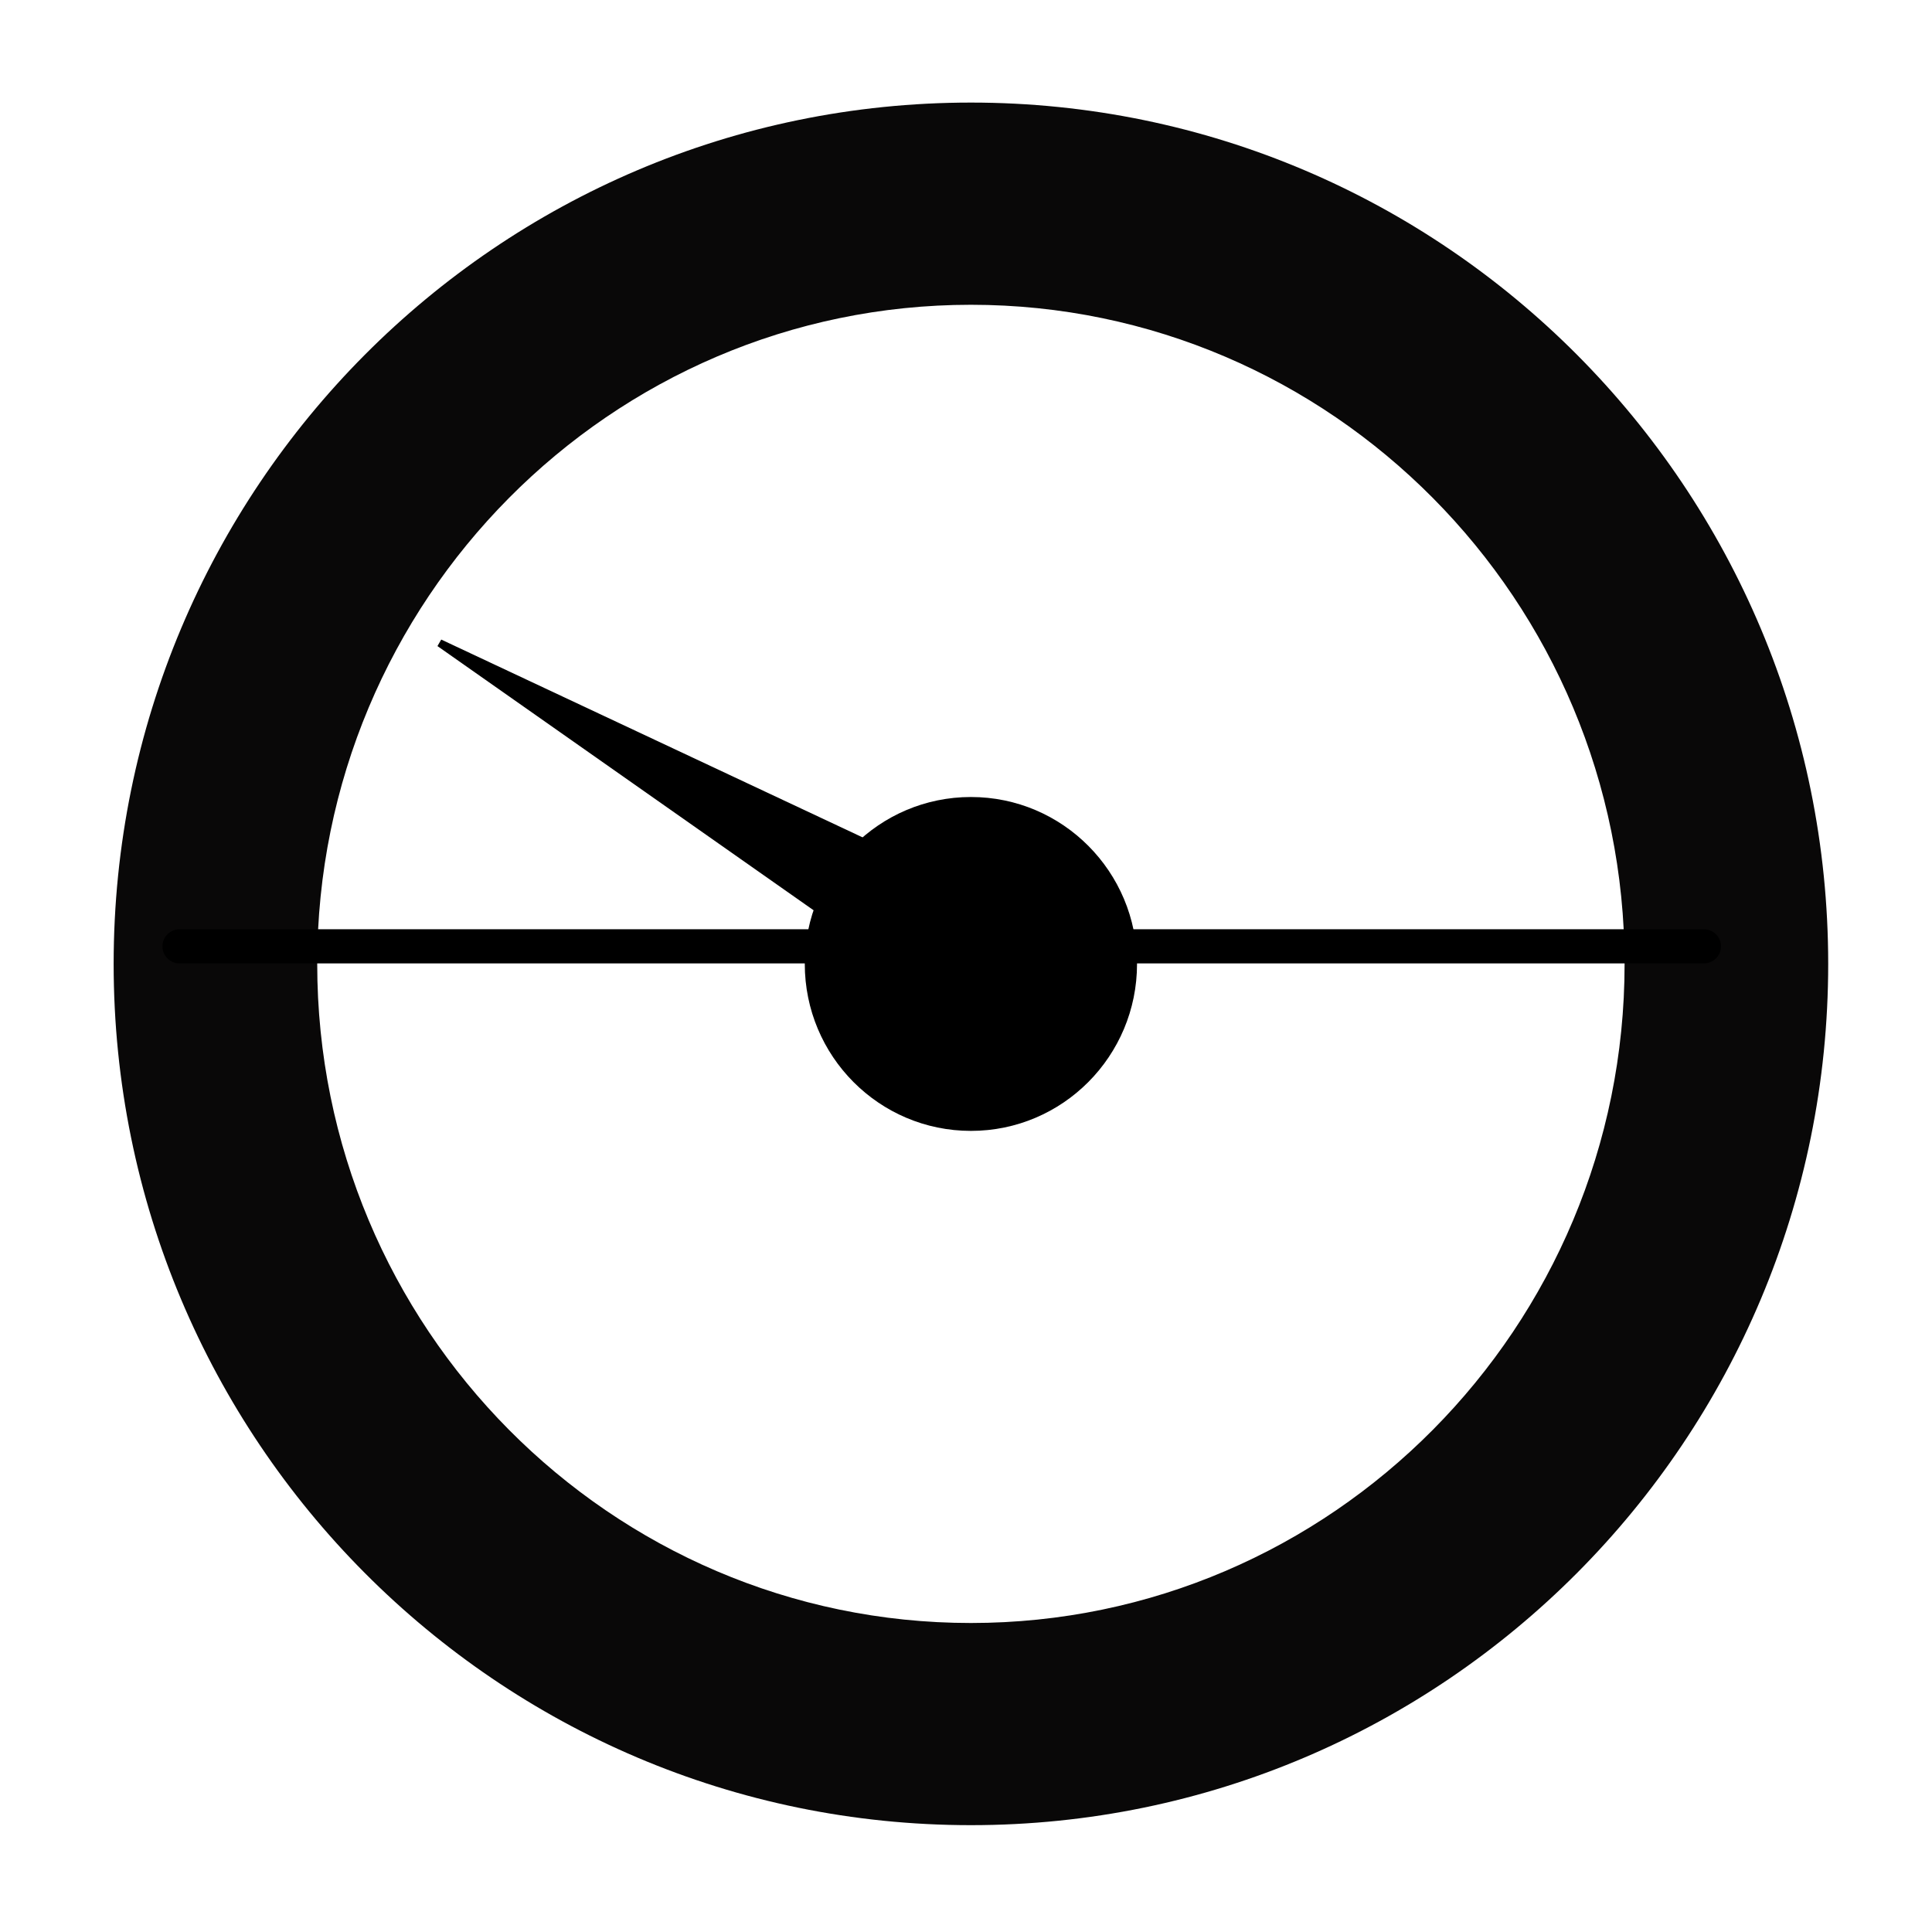 <?xml version="1.0" encoding="UTF-8" standalone="no"?>
<svg
   xmlns:dc="http://purl.org/dc/elements/1.1/"
   xmlns:cc="http://creativecommons.org/ns#"
   xmlns:rdf="http://www.w3.org/1999/02/22-rdf-syntax-ns#"
   xmlns:svg="http://www.w3.org/2000/svg"
   xmlns="http://www.w3.org/2000/svg"
   xmlns:sodipodi="http://sodipodi.sourceforge.net/DTD/sodipodi-0.dtd"
   xmlns:inkscape="http://www.inkscape.org/namespaces/inkscape"
   viewBox="0 0 287 286"
   version="1.1"
   id="svg13"
   sodipodi:docname="vspeed-dial.svg"
   inkscape:version="0.92.3 (2405546, 2018-03-11)">
  <defs
     id="defs17">
    <marker
       inkscape:stockid="Arrow1Lstart"
       orient="auto"
       refY="0.0"
       refX="0.0"
       id="marker1121"
       style="overflow:visible"
       inkscape:isstock="true">
      <path
         id="path1119"
         d="M 0.0,0.0 L 5.0,-5.0 L -12.5,0.0 L 5.0,5.0 L 0.0,0.0 z "
         style="fill-rule:evenodd;stroke:none;stroke-width:1pt;stroke-opacity:1;fill:#231f20;fill-opacity:1"
         transform="scale(0.8) translate(12.5,0)" />
    </marker>
    <marker
       inkscape:stockid="Arrow1Lstart"
       orient="auto"
       refY="0.0"
       refX="0.0"
       id="Arrow1Lstart"
       style="overflow:visible"
       inkscape:isstock="true">
      <path
         id="path837"
         d="M 0.0,0.0 L 5.0,-5.0 L -12.5,0.0 L 5.0,5.0 L 0.0,0.0 z "
         style="fill-rule:evenodd;stroke:none;stroke-width:1pt;stroke-opacity:1;fill:#231f20;fill-opacity:1"
         transform="scale(0.8) translate(12.5,0)" />
    </marker>
  </defs>
  <sodipodi:namedview
     pagecolor="#ffffff"
     bordercolor="#666666"
     borderopacity="1"
     objecttolerance="10"
     gridtolerance="10"
     guidetolerance="10"
     inkscape:pageopacity="0"
     inkscape:pageshadow="2"
     inkscape:window-width="1920"
     inkscape:window-height="1055"
     id="namedview15"
     showgrid="false"
     inkscape:zoom="1.4889777"
     inkscape:cx="-0.21363342"
     inkscape:cy="234.57557"
     inkscape:window-x="0"
     inkscape:window-y="25"
     inkscape:window-maximized="1"
     inkscape:current-layer="g835" />
  <g
     id="g835"
     transform="rotate(-90,144.3,143.117)">
    <g
       id="g1178"
       transform="matrix(1.124,0,0,1.124,-17.963,-17.815)">
      <path
         style="fill:#090808;fill-opacity:1;stroke-width:0.997"
         inkscape:connector-curvature="0"
         d="m 144.295,29.817 c 62.863,0 113.838,50.723 113.838,113.3 0,62.58 -50.975,113.3 -113.838,113.3 -62.864,0 -113.828,-50.72 -113.828,-113.3 -0.003,-62.58 50.963,-113.3 113.828,-113.3 m 0,26.905 c -48.031,0 -87.109,38.758 -87.109,86.395 0,47.64 39.079,86.39 87.109,86.39 48.036,0 87.114,-38.75 87.114,-86.39 0,-47.638 -39.078,-86.395 -87.114,-86.395 z"
         id="imagebot_15" />
      <path
         style="fill:#000000;fill-opacity:1;stroke-width:0.997"
         inkscape:connector-curvature="0"
         d="M 144.359,239.97 V 38.55 c 0,-1.27 1.013,-2.284 2.264,-2.284 1.241,0 2.254,1.015 2.254,2.279 v 201.42 c 0,1.27 -1.013,2.28 -2.254,2.28 -1.251,0 -2.264,-1.01 -2.264,-2.27 z"
         id="imagebot_14" />
      <path
         style="fill:#000000;fill-opacity:1;stroke-width:0.644"
         inkscape:connector-curvature="0"
         d="m 166.353,143.118 c 0,12.126 -9.88,21.952 -22.057,21.952 -12.19,0 -22.07,-9.826 -22.07,-21.952 0,-12.132 9.88,-21.959 22.07,-21.959 12.177,0 22.057,9.826 22.057,21.959 z"
         id="imagebot_12" />
      <path
         inkscape:connector-curvature="0"
         id="path1153"
         d="m 186.71,72.9 -40.48,57.632 10.662,5.881 z"
         style="fill:#000000;fill-opacity:1;fill-rule:evenodd;stroke:#000000;stroke-width:1px;stroke-linecap:butt;stroke-linejoin:miter;stroke-opacity:1" />
    </g>
  </g>
</svg>
